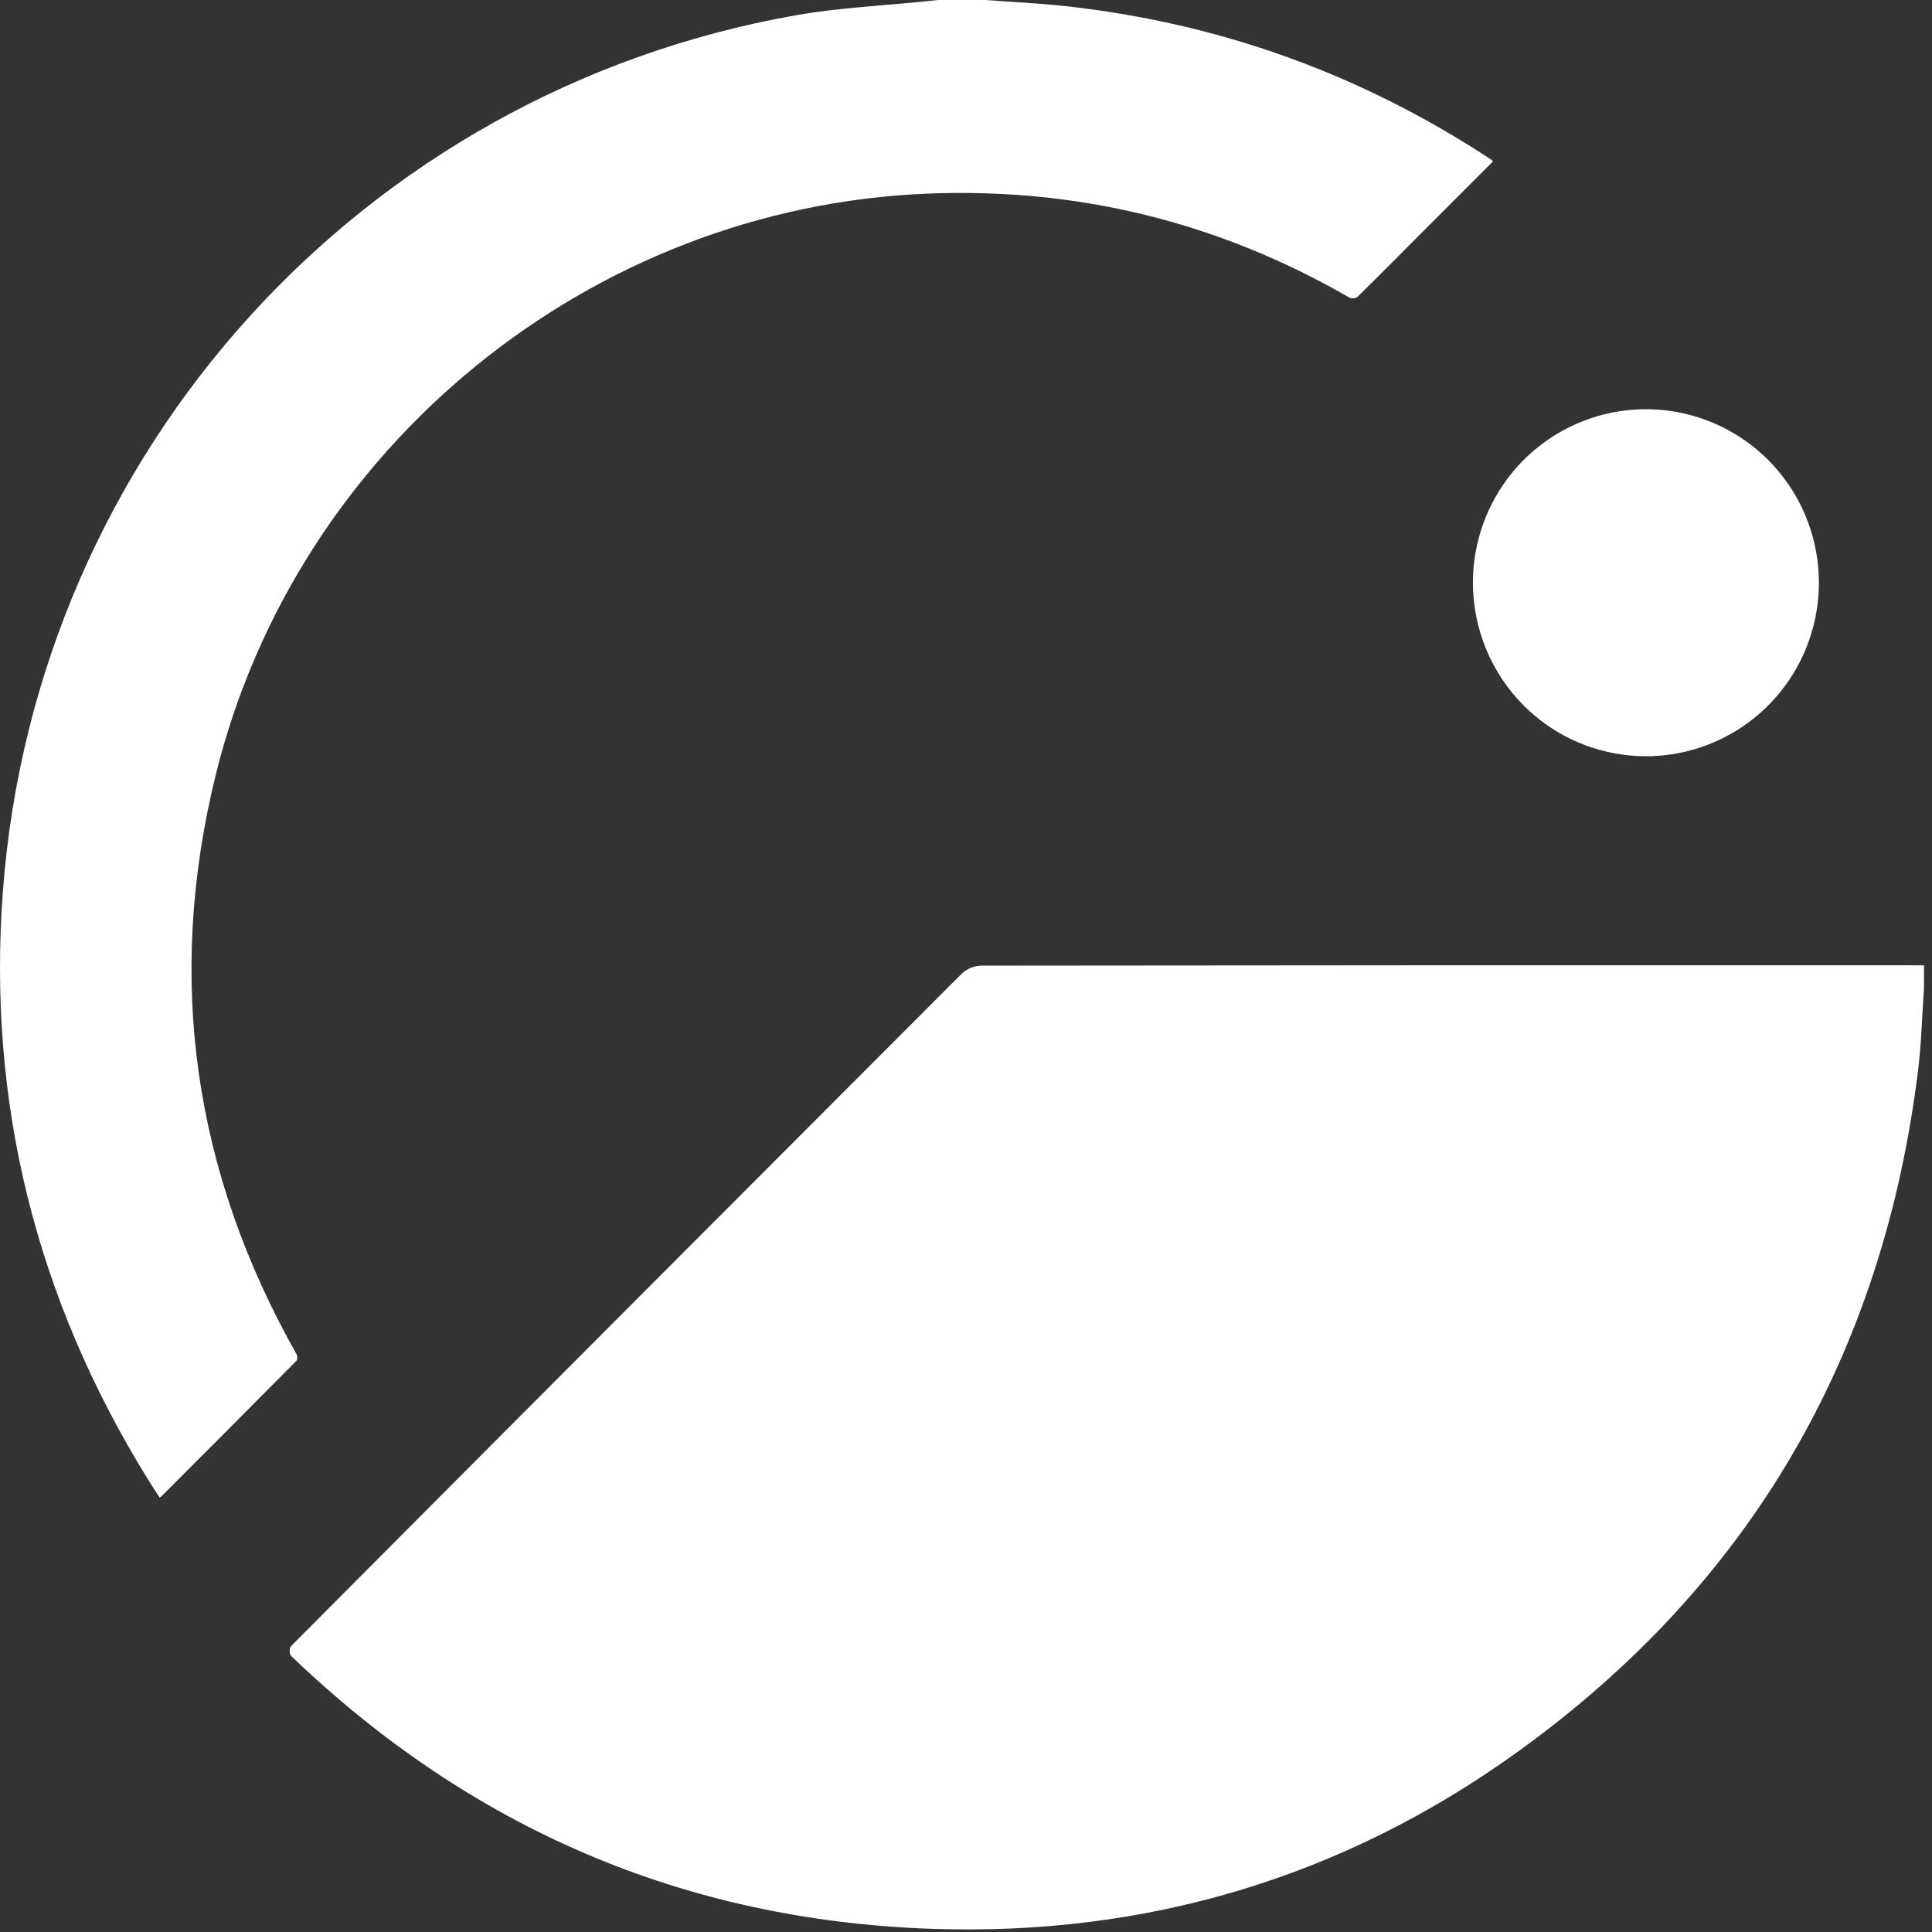 <svg width="114" height="114" viewBox="0 0 114 114" fill="none" xmlns="http://www.w3.org/2000/svg">
<rect x="0" y="0" width="114" height="114" fill="#333333" stroke="none"/>
<path d="M113.527 58.331C113.415 59.931 113.376 61.541 113.181 63.129C111.11 79.995 103.267 93.51 89.499 103.406C79.215 110.8 67.607 114.251 54.963 113.812C40.343 113.308 27.738 107.85 17.169 97.702C17.072 97.609 17.074 97.235 17.169 97.135C30.351 83.892 43.547 70.663 56.754 57.447C57.066 57.16 57.47 56.994 57.894 56.979C76.439 56.956 94.985 56.95 113.531 56.959L113.527 58.331Z" fill="white"/>
<path d="M58.139 0C59.698 0.119 61.26 0.188 62.814 0.356C71.912 1.345 80.291 4.358 87.951 9.393C88.003 9.433 88.053 9.475 88.1 9.519L83.258 14.366C82.204 15.421 81.157 16.483 80.09 17.524C80.022 17.568 79.945 17.594 79.865 17.601C79.786 17.608 79.705 17.596 79.631 17.564C71.919 13.114 63.618 11.068 54.728 11.425C34.837 12.228 17.496 26.357 12.727 45.732C9.774 57.736 11.417 69.14 17.496 79.904C17.554 80.006 17.557 80.232 17.487 80.297C14.848 82.963 12.2 85.623 9.543 88.275C9.517 88.301 9.485 88.322 9.425 88.371C9.174 87.983 8.923 87.607 8.686 87.223C2.13 76.594 -0.764 65.041 0.172 52.571C2.124 26.648 21.362 5.411 46.961 0.901C49.549 0.446 52.196 0.33 54.815 0.057L55.349 0H58.139Z" fill="white"/>
<path d="M86.911 34.365C86.915 31.998 87.738 29.705 89.238 27.877C90.738 26.05 92.824 24.8 95.139 24.341C97.455 23.882 99.857 24.241 101.938 25.359C104.019 26.477 105.649 28.283 106.551 30.471C107.454 32.658 107.572 35.092 106.887 37.357C106.202 39.623 104.755 41.58 102.793 42.895C100.831 44.212 98.475 44.805 96.126 44.574C93.776 44.344 91.579 43.304 89.909 41.632C88.957 40.678 88.203 39.545 87.688 38.298C87.174 37.051 86.91 35.715 86.911 34.365Z" fill="white"/>
</svg>
